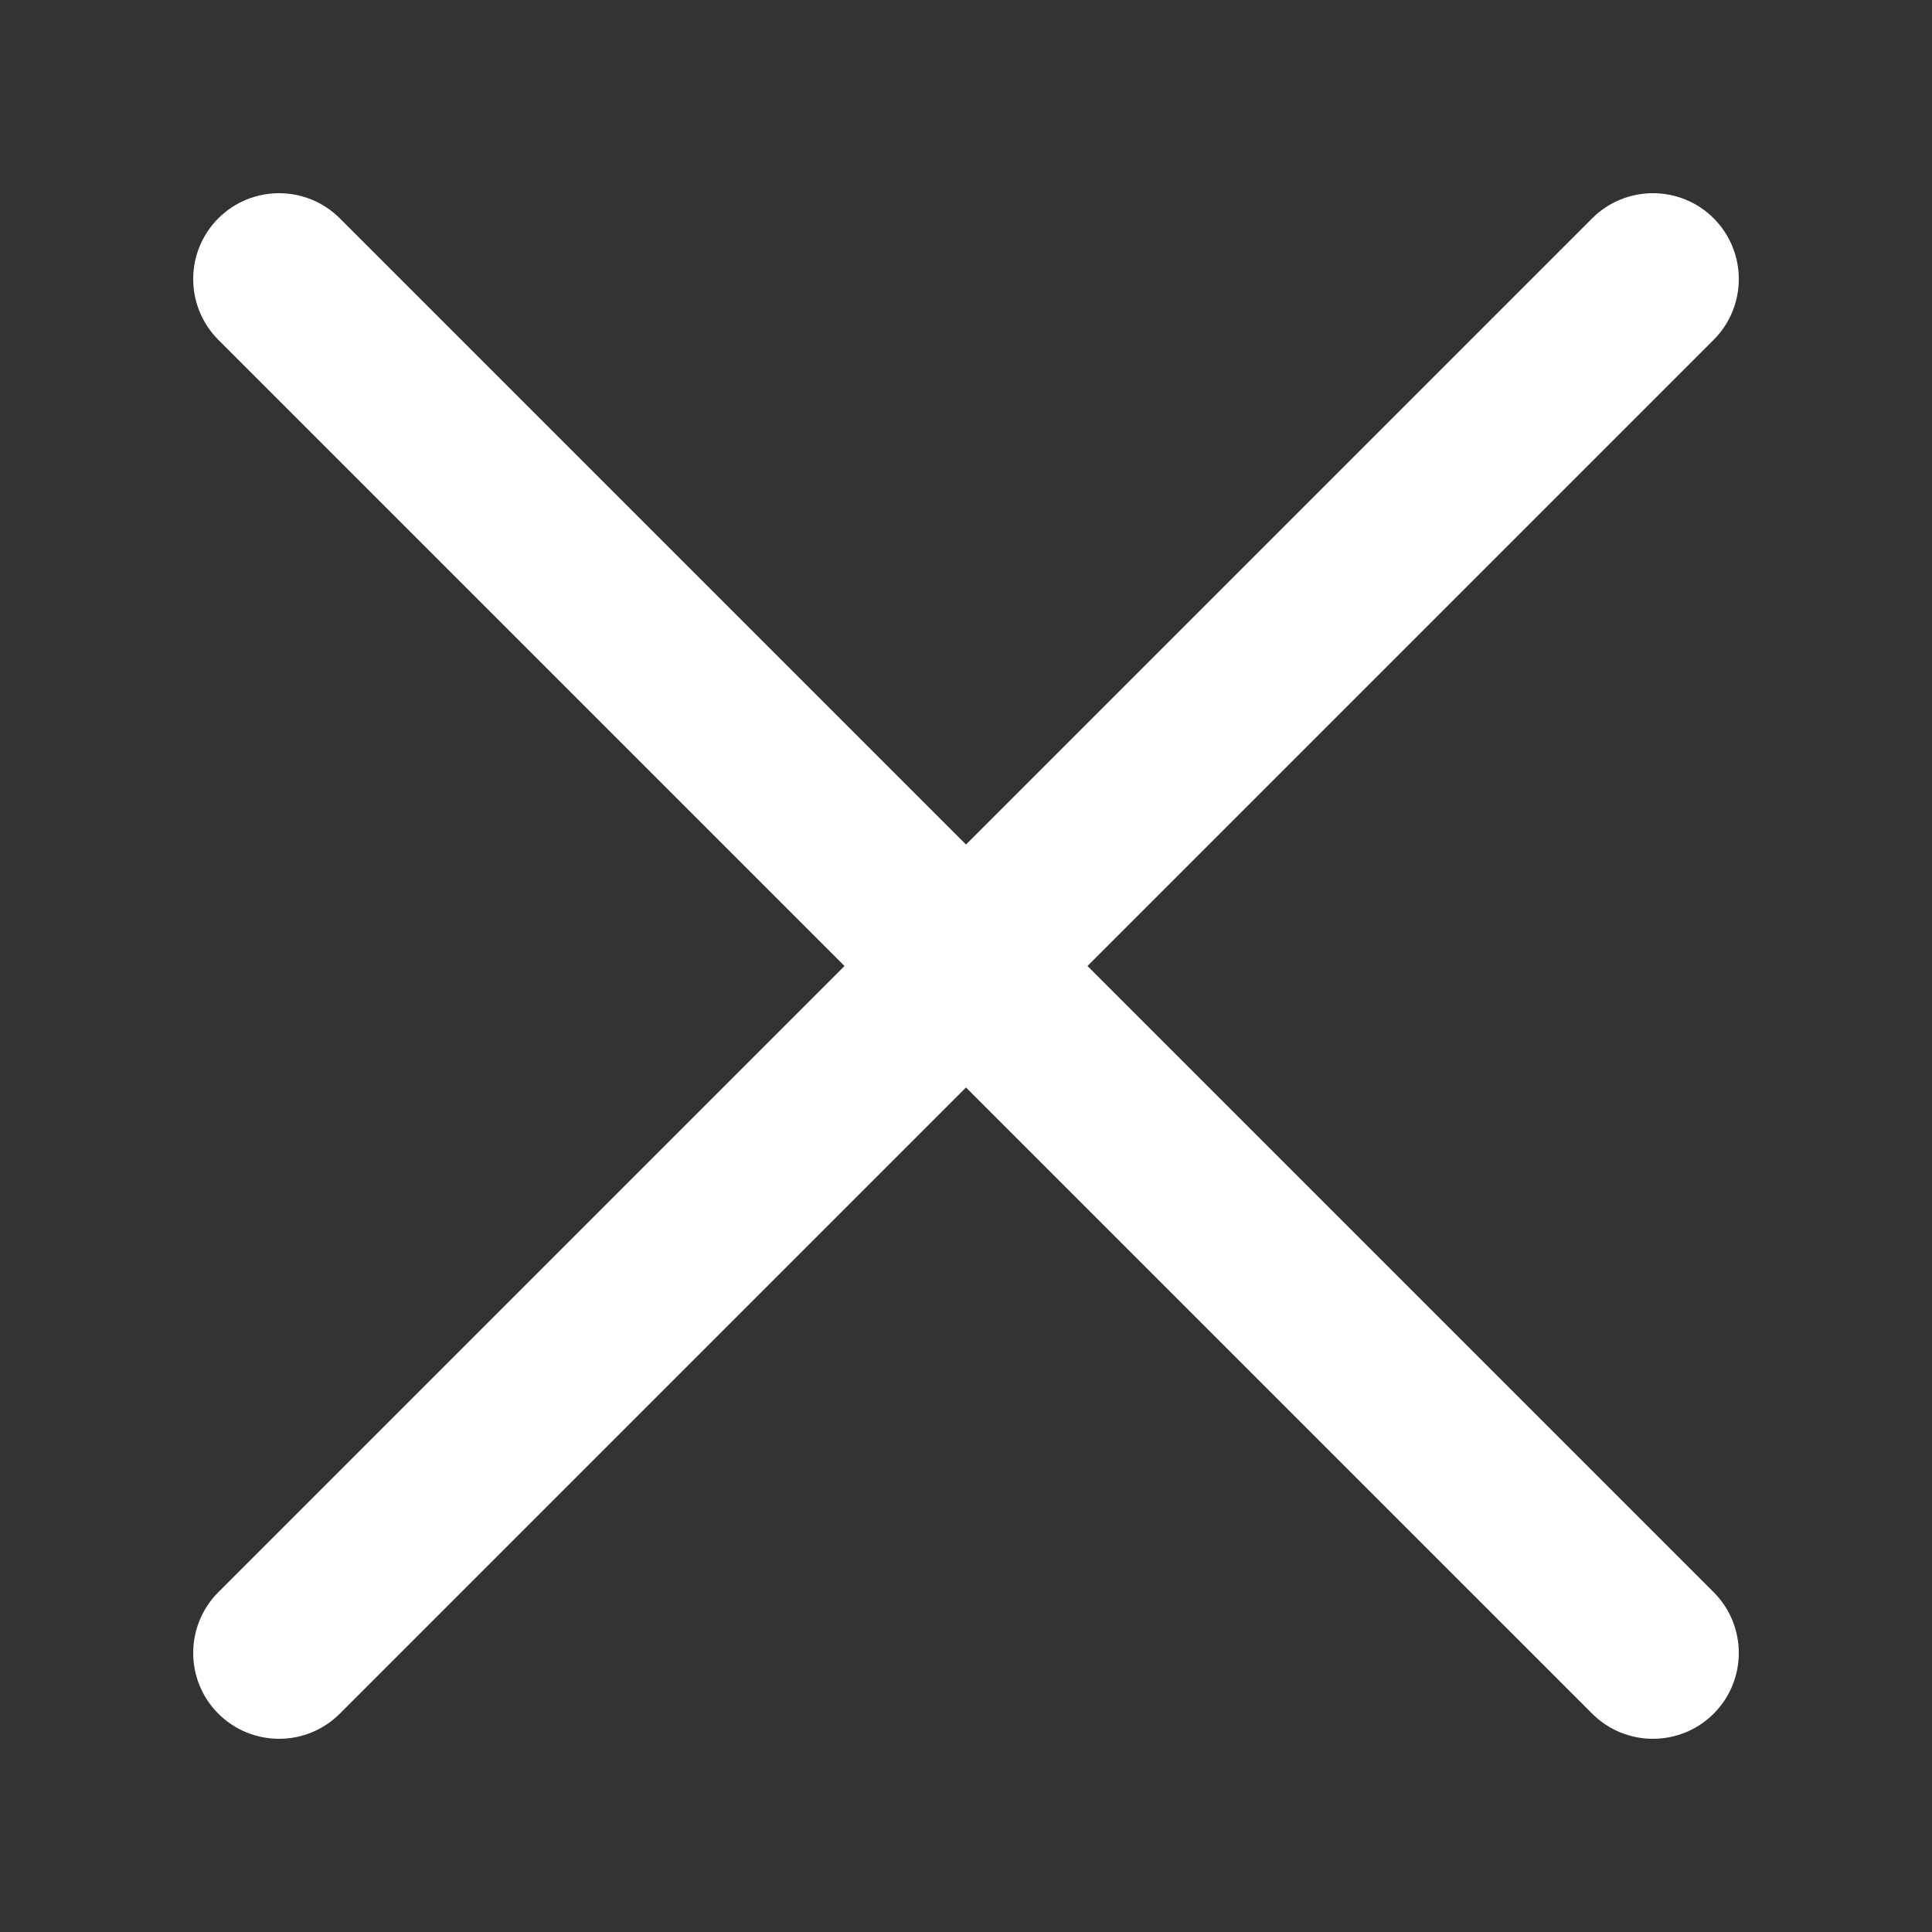 <svg width="24" height="24" viewBox="0 0 24 24" fill="none" xmlns="http://www.w3.org/2000/svg">
<rect x="0" y="0" width="24" height="24" fill="#333333" stroke="none"/>
<path fill-rule="evenodd" clip-rule="evenodd" d="M2.712 2.712C3.129 2.296 3.804 2.296 4.221 2.712L21.288 19.779C21.704 20.196 21.704 20.871 21.288 21.288C20.871 21.704 20.195 21.704 19.779 21.288L2.712 4.221C2.296 3.804 2.296 3.129 2.712 2.712Z" fill="white"/>
<path fill-rule="evenodd" clip-rule="evenodd" d="M21.288 2.712C21.704 3.129 21.704 3.804 21.288 4.221L4.221 21.288C3.804 21.704 3.129 21.704 2.712 21.288C2.296 20.871 2.296 20.196 2.712 19.779L19.779 2.712C20.195 2.296 20.871 2.296 21.288 2.712Z" fill="white"/>
</svg>
